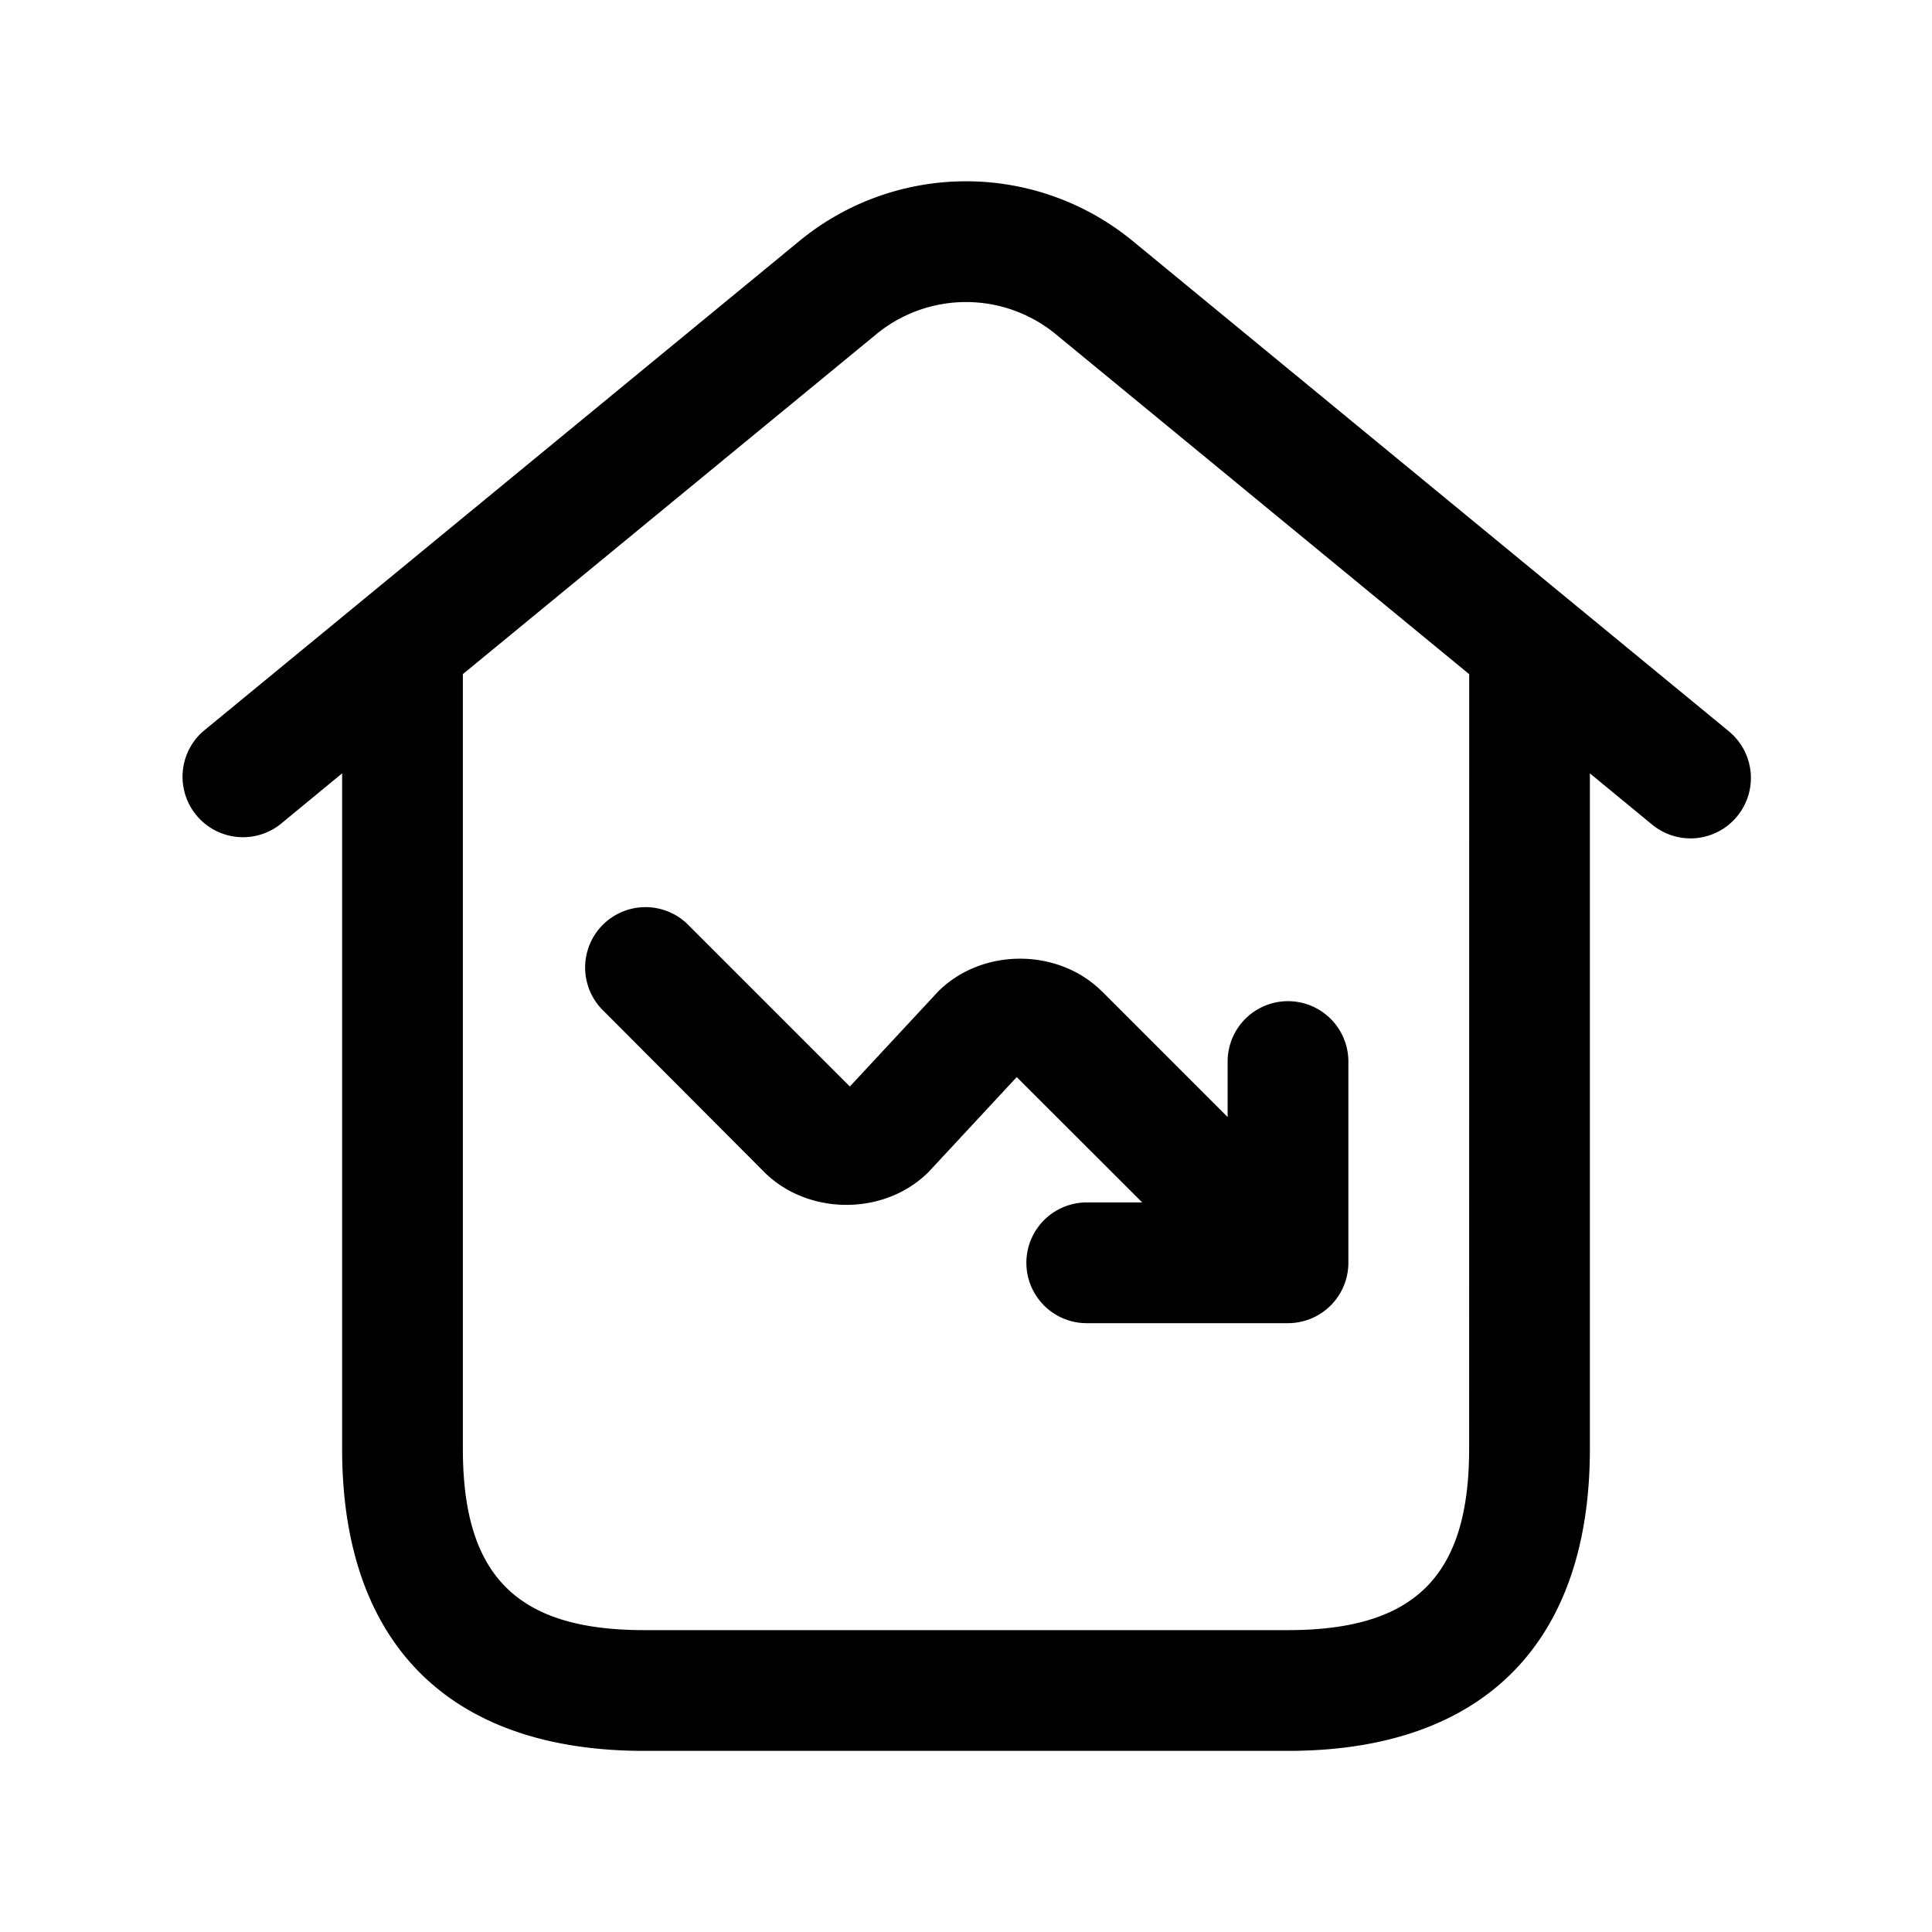 <svg xmlns="http://www.w3.org/2000/svg" width="24" height="24" fill="none"><path fill="currentColor" d="m21.477 9.085-7.412-6.096a3.26 3.26 0 0 0-4.129 0L2.524 9.084a.751.751 0 0 0 .953 1.16l.773-.637V18c0 2.418 1.332 3.75 3.75 3.75h8c2.418 0 3.75-1.332 3.75-3.75V9.607l.773.636a.749.749 0 0 0 1.056-.102.75.75 0 0 0-.102-1.056M18.25 18c0 1.577-.673 2.25-2.25 2.25H8c-1.577 0-2.25-.673-2.25-2.25V8.374l5.139-4.225a1.755 1.755 0 0 1 2.223 0l5.139 4.226zm-4.558-5.682 1.558 1.558v-.689a.75.75 0 0 1 1.5 0v2.5a.751.751 0 0 1-.75.75h-2.5a.75.75 0 0 1 0-1.5h.689L12.63 13.38l-1.096 1.18c-.543.542-1.493.544-2.04 0L7.47 12.53a.75.75 0 0 1 1.06-1.06l2.027 2.027 1.096-1.179c.544-.545 1.493-.545 2.038 0Z"/></svg>